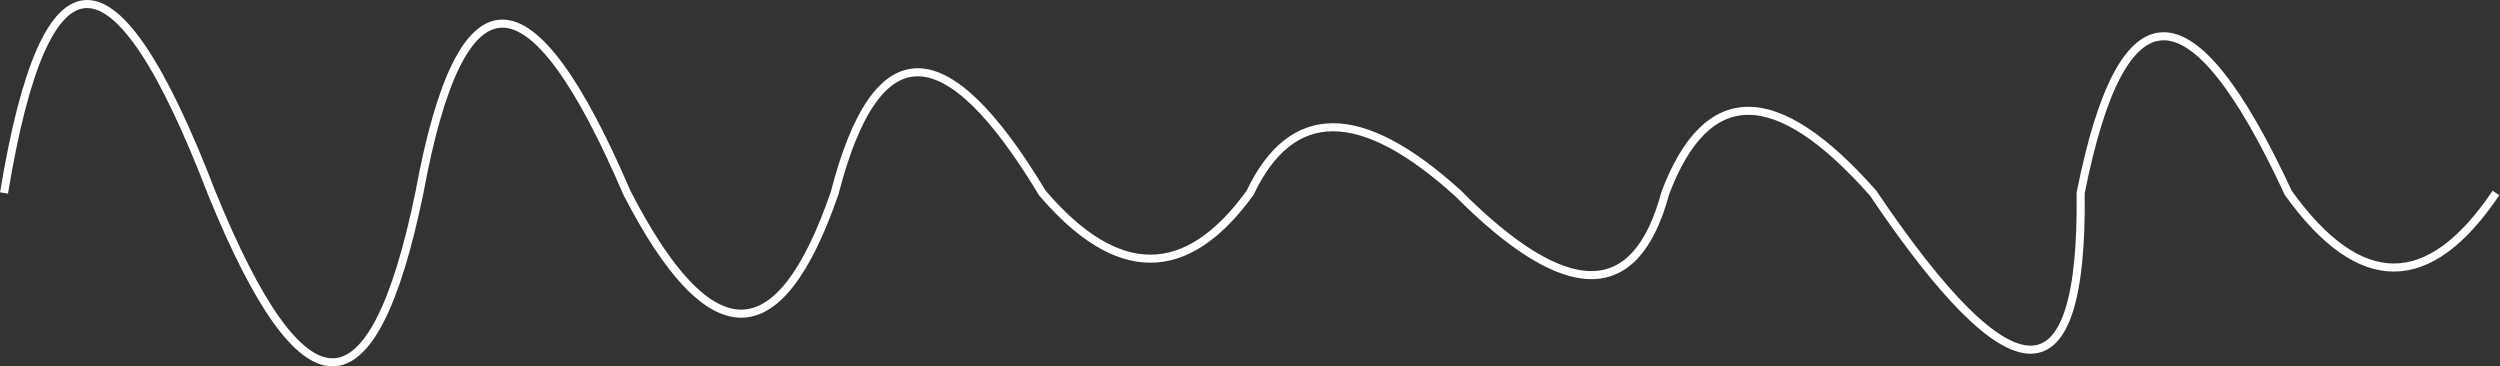 <?xml version="1.0" encoding="UTF-8" standalone="no"?><svg width='621' height='91' viewBox='0 0 621 91' fill='none' xmlns='http://www.w3.org/2000/svg'>
<rect x="0" y="0" width="621" height="91" fill="#333333" stroke="none"/>
<path d='M1 47.933C11.317 -14.644 28.511 -14.644 52.583 47.933C75.408 104.022 92.602 104.022 104.167 47.933C114.483 -8.156 131.678 -8.156 155.75 47.933C176.364 87.907 193.559 87.907 207.333 47.933C217.65 7.959 234.844 7.959 258.917 47.933C277.506 69.699 294.701 69.699 310.5 47.933C320.817 26.167 338.011 26.167 362.083 47.933C389.165 75.141 406.359 75.141 413.667 47.933C423.983 20.726 441.178 20.726 465.25 47.933C500.247 99.837 517.442 99.837 516.833 47.933C527.15 -3.971 544.344 -3.971 568.417 47.933C586.18 72.629 603.374 72.629 620 47.933' stroke='white' stroke-width='2'/>
</svg>
